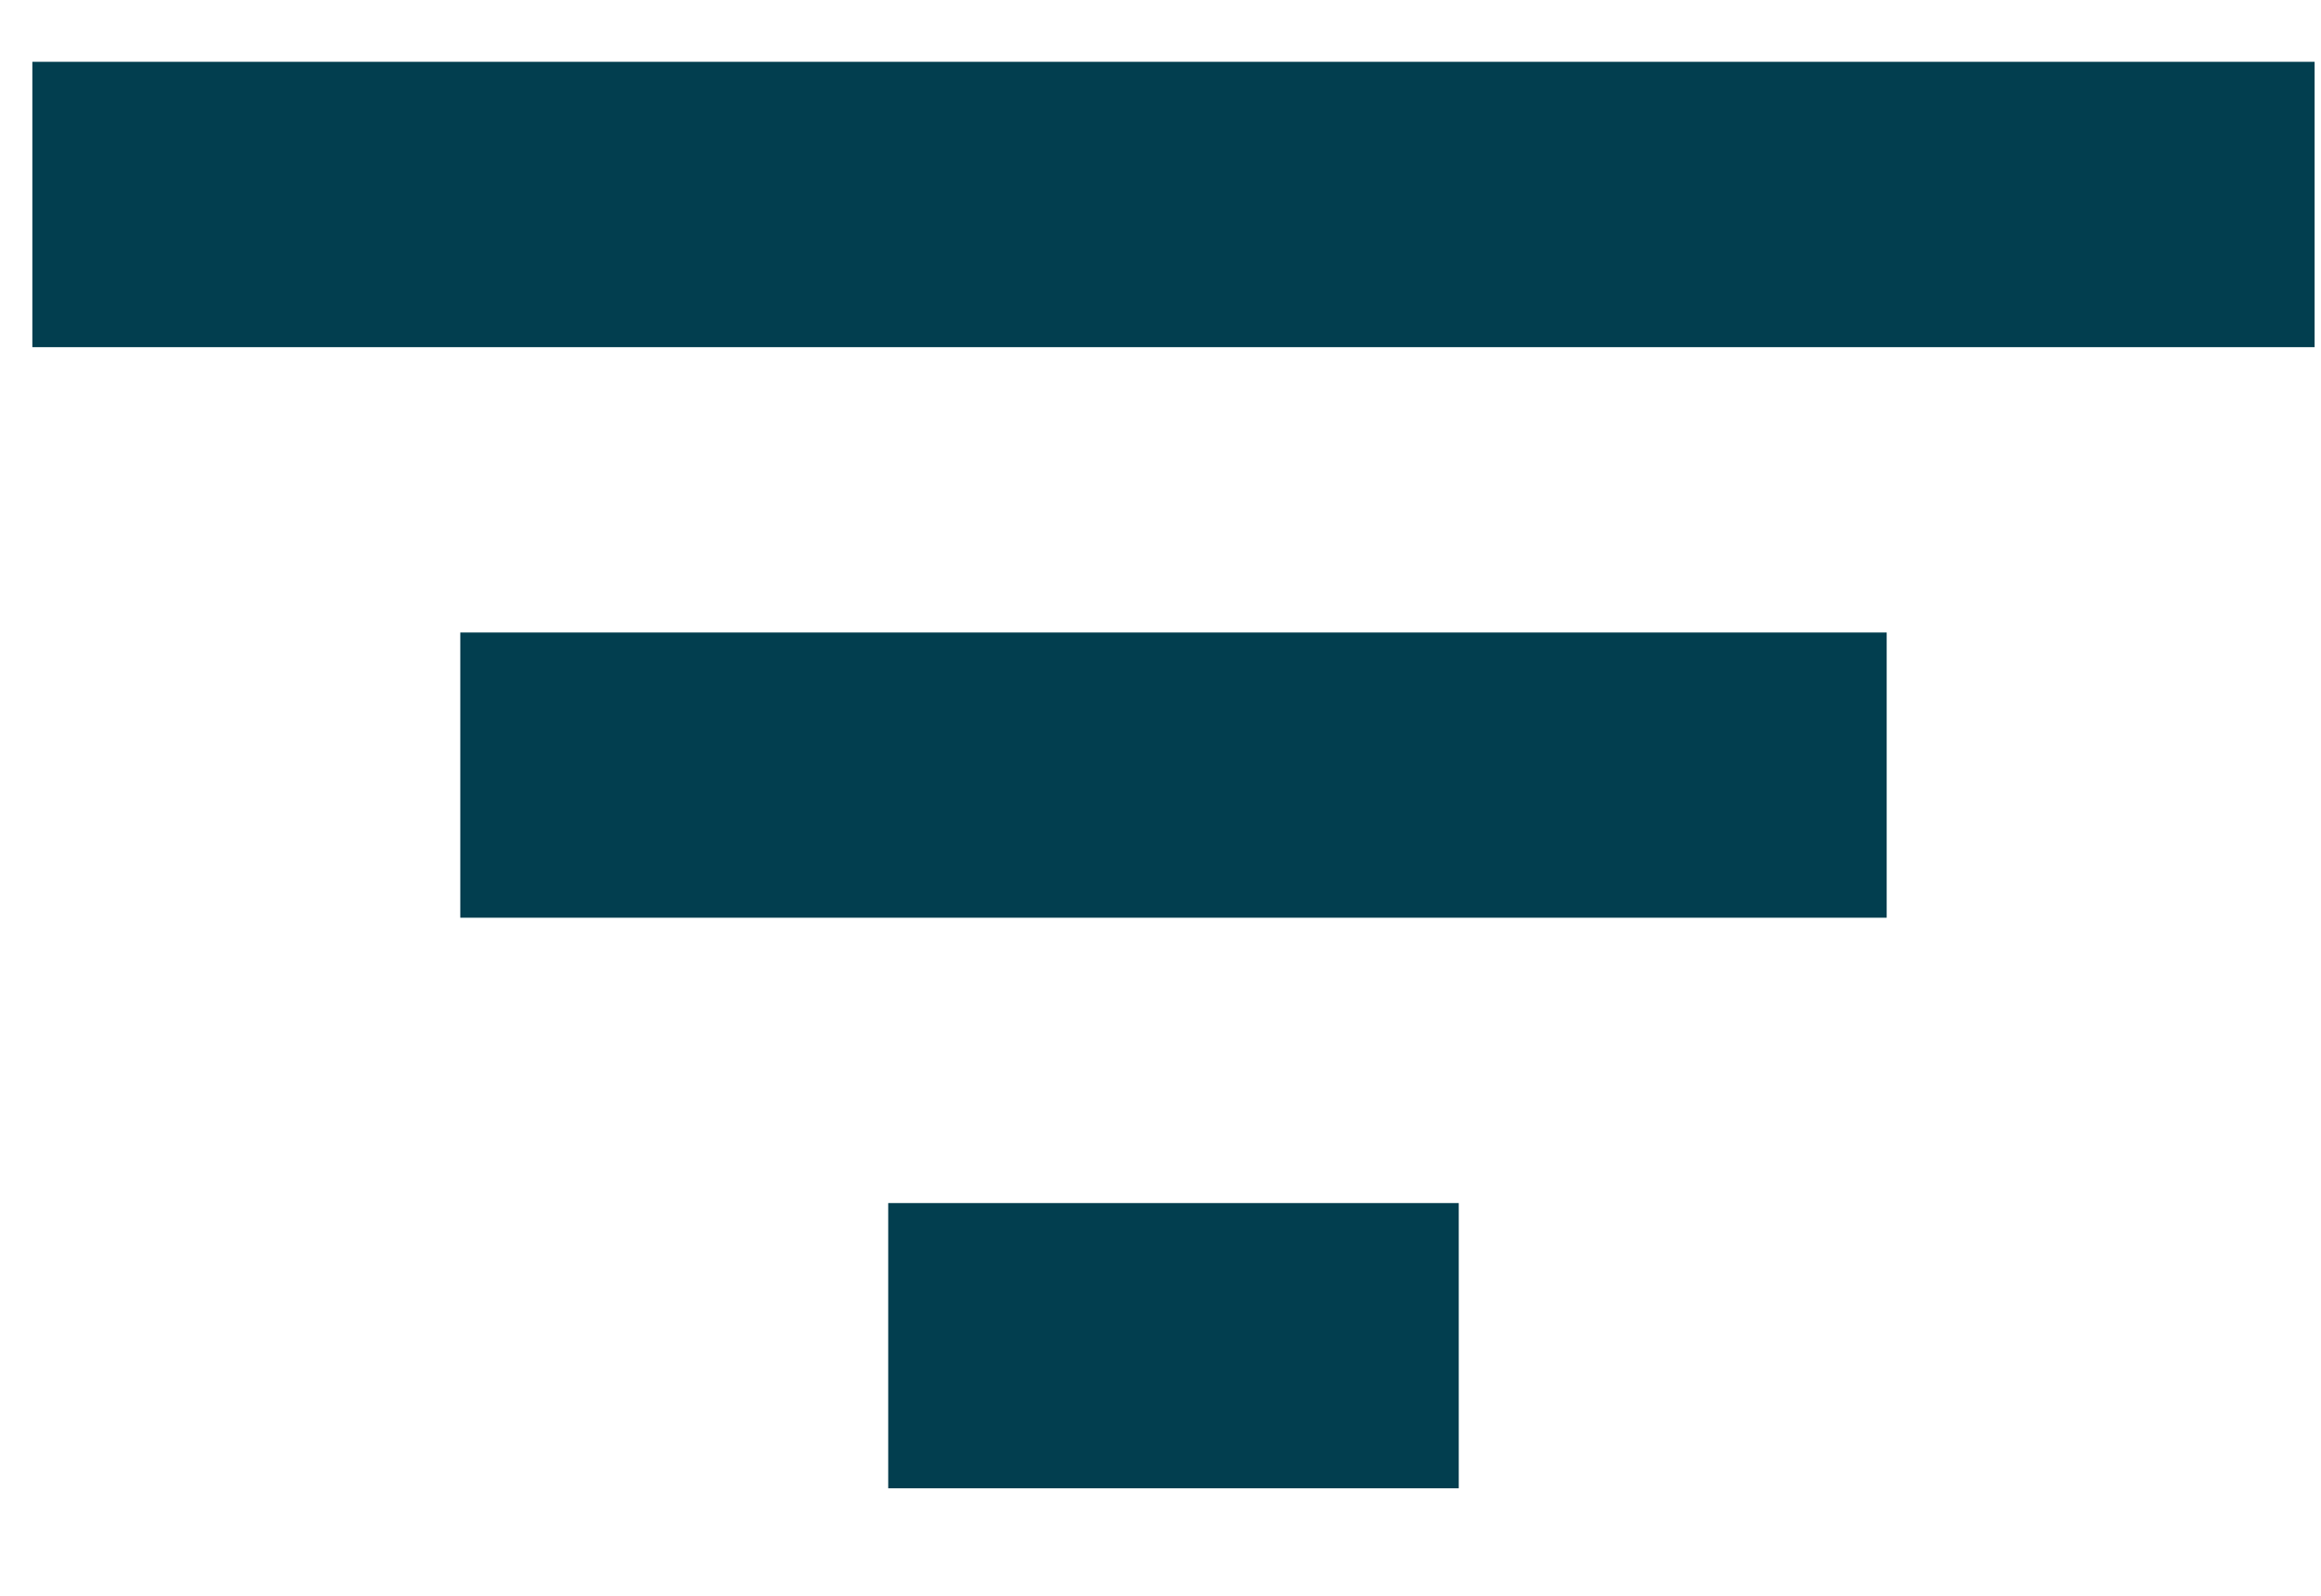 <svg width="16" height="11" viewBox="0 0 16 11" fill="none" xmlns="http://www.w3.org/2000/svg">
<path d="M3.173 4.36H13.006V6.326H3.173V4.36ZM0.223 0.426H15.956V2.393H0.223V0.426ZM6.123 8.293H10.056V10.259H6.123V8.293Z" fill="#023E4F"/>
</svg>
